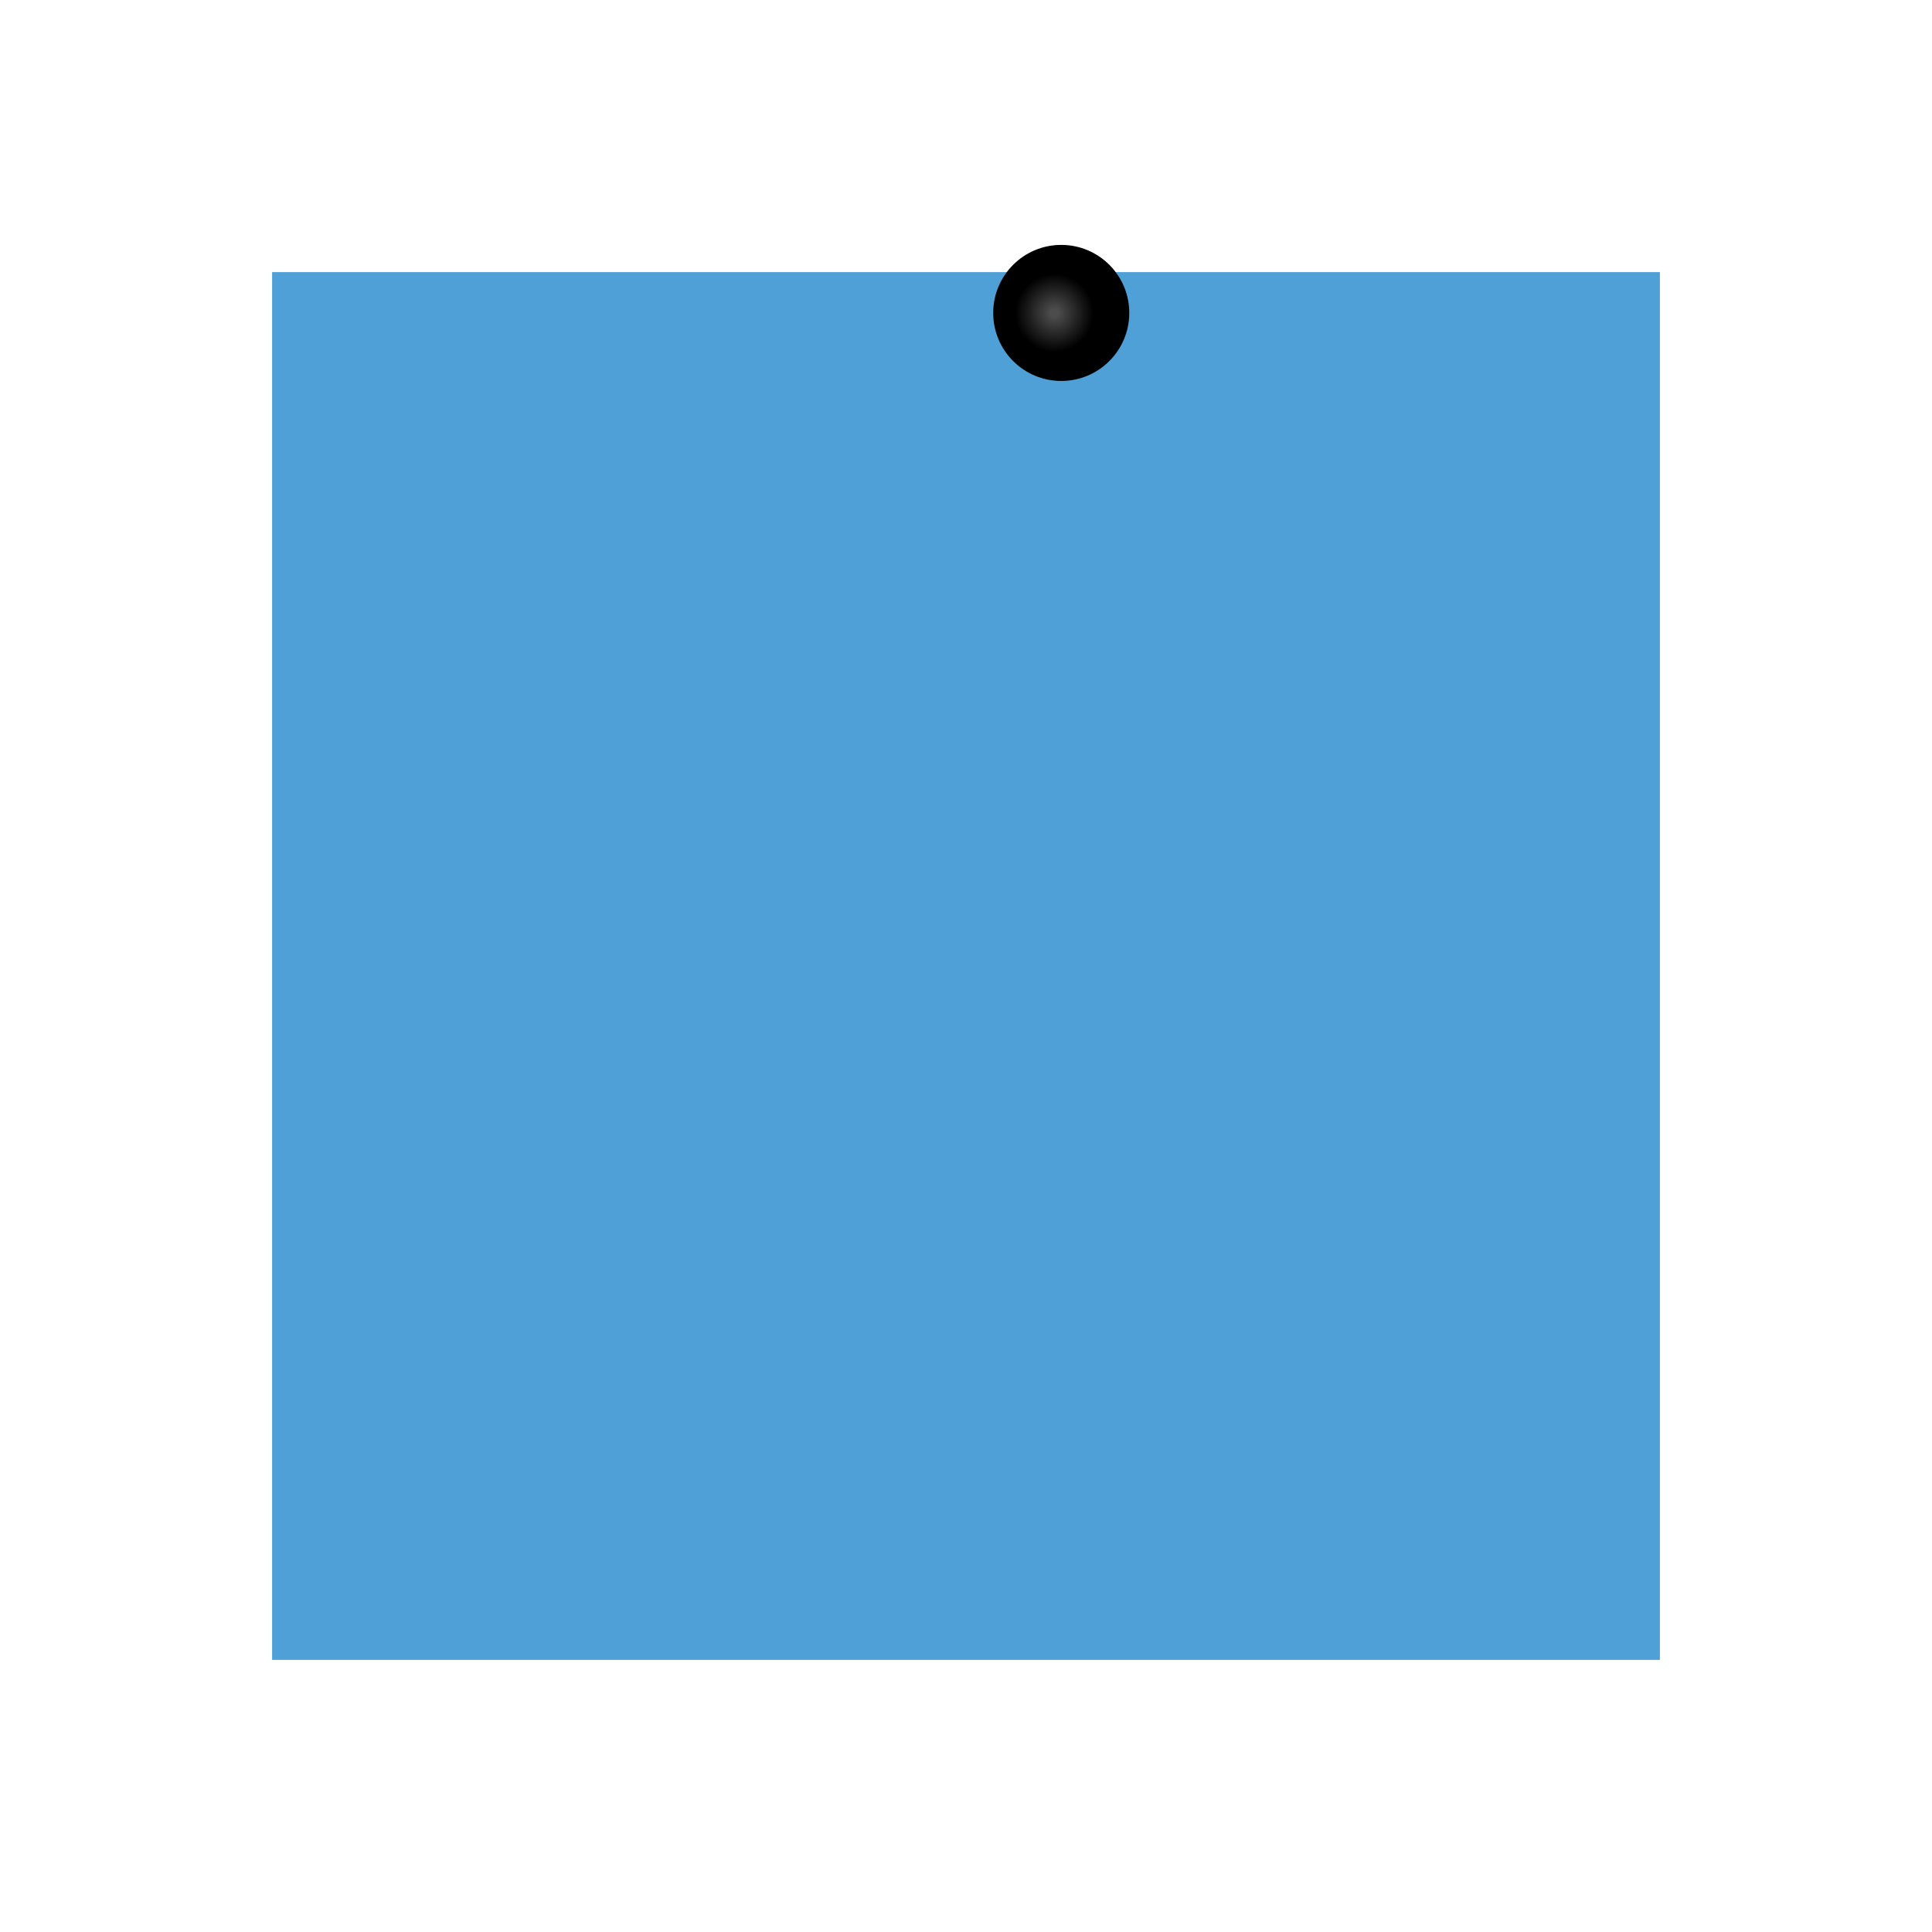 <svg width="142" height="142" viewBox="0 0 142 142" fill="none" xmlns="http://www.w3.org/2000/svg">
<g filter="url(#filter0_d_1376_1230)">
<rect x="27" y="11" width="102" height="102" fill="#50A0D8"/>
</g>
<circle cx="78" cy="23" r="5" fill="url(#paint0_radial_1376_1230)"/>
<defs>
<filter id="filter0_d_1376_1230" x="0" y="0" width="142" height="142" filterUnits="userSpaceOnUse" color-interpolation-filters="sRGB">
<feFlood flood-opacity="0" result="BackgroundImageFix"/>
<feColorMatrix in="SourceAlpha" type="matrix" values="0 0 0 0 0 0 0 0 0 0 0 0 0 0 0 0 0 0 127 0" result="hardAlpha"/>
<feOffset dx="-7" dy="9"/>
<feGaussianBlur stdDeviation="10"/>
<feComposite in2="hardAlpha" operator="out"/>
<feColorMatrix type="matrix" values="0 0 0 0 0 0 0 0 0 0 0 0 0 0 0 0 0 0 0.34 0"/>
<feBlend mode="normal" in2="BackgroundImageFix" result="effect1_dropShadow_1376_1230"/>
<feBlend mode="normal" in="SourceGraphic" in2="effect1_dropShadow_1376_1230" result="shape"/>
</filter>
<radialGradient id="paint0_radial_1376_1230" cx="0" cy="0" r="1" gradientUnits="userSpaceOnUse" gradientTransform="translate(77.5 23) rotate(50.194) scale(3.905)">
<stop offset="0.072" stop-color="#4C4C4C"/>
<stop offset="0.736"/>
</radialGradient>
</defs>
</svg>
